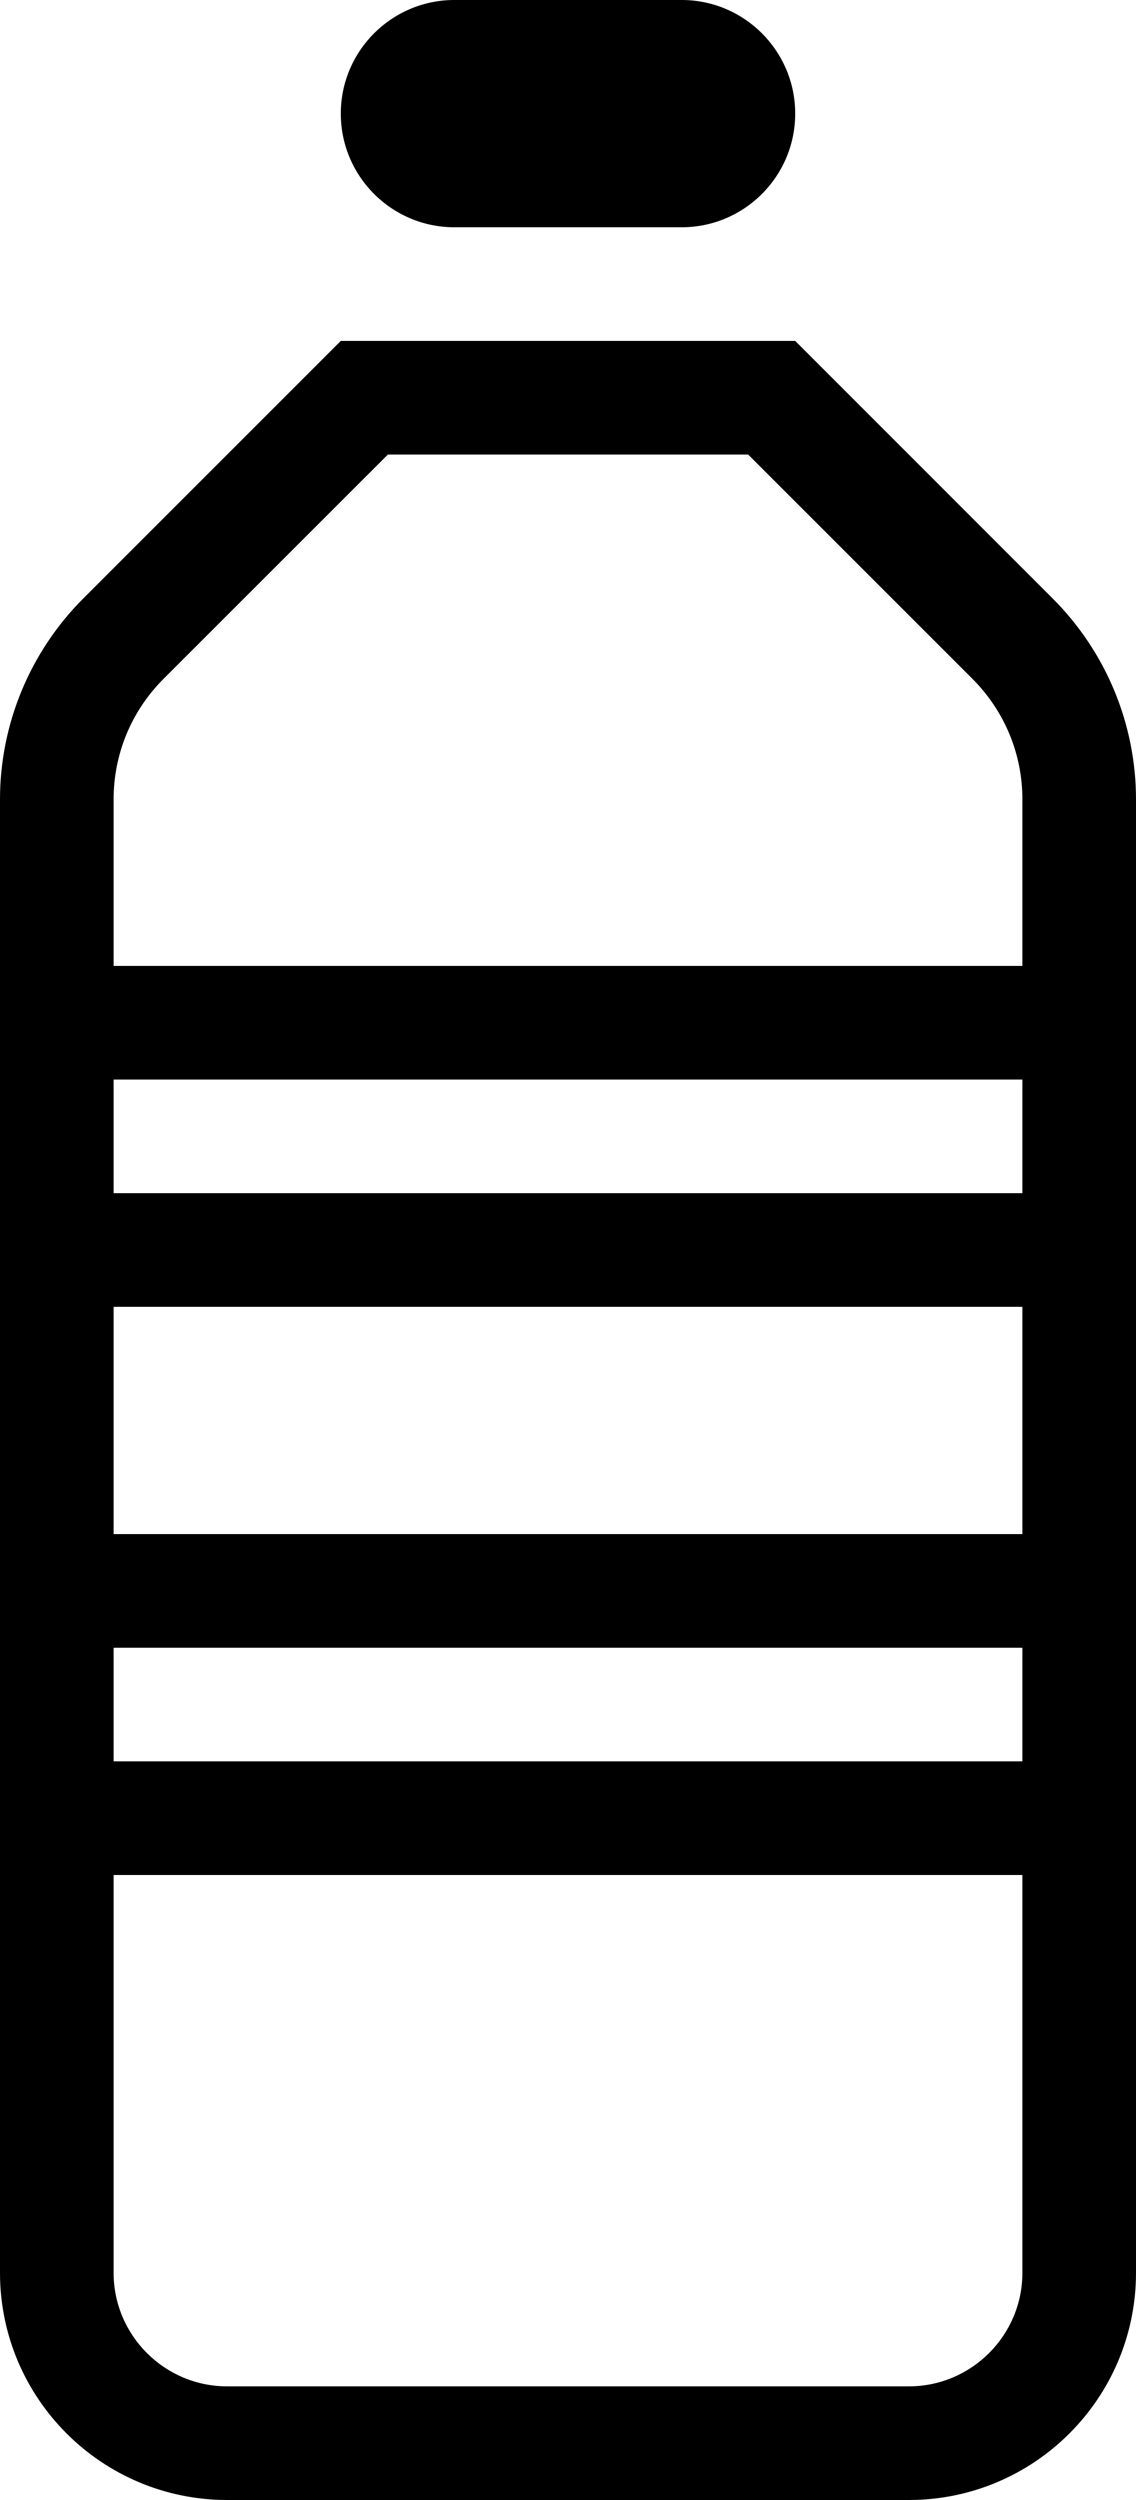 <?xml version="1.0" encoding="iso-8859-1"?>
<!-- Generator: Adobe Illustrator 16.0.4, SVG Export Plug-In . SVG Version: 6.00 Build 0)  -->
<!DOCTYPE svg PUBLIC "-//W3C//DTD SVG 1.1//EN" "http://www.w3.org/Graphics/SVG/1.1/DTD/svg11.dtd">
<svg version="1.1" id="Layer_1" xmlns="http://www.w3.org/2000/svg" xmlns:xlink="http://www.w3.org/1999/xlink" x="0px" y="0px"
	 width="20px" height="44px" viewBox="0 0 20 44" style="enable-background:new 0 0 20 44;" xml:space="preserve">
<g id="_x39_11-bottle-toolbar_x40_2x.png">
	<g>
		<path d="M8,4h4c1.104,0,2-0.896,2-2s-0.896-2-2-2H8C6.896,0,6,0.896,6,2S6.896,4,8,4z M18.535,10.535L14,6H6l-4.536,4.535
			C0.527,11.474,0,12.745,0,14.071V40c0,2.209,1.791,4,4,4h12c2.209,0,4-1.791,4-4V14.071C20,12.745,19.473,11.474,18.535,10.535z
			 M18,40c0,1.103-0.897,2-2,2H4c-1.103,0-2-0.897-2-2v-7h16V40z M18,31H2v-2h16V31z M18,27H2v-4h16V27z M18,21H2v-2h16V21z M18,17
			H2v-2.929c0-0.801,0.312-1.555,0.878-2.122L6.829,8h6.343l3.949,3.948C17.688,12.517,18,13.271,18,14.071V17z"/>
	</g>
</g>
<g>
</g>
<g>
</g>
<g>
</g>
<g>
</g>
<g>
</g>
<g>
</g>
<g>
</g>
<g>
</g>
<g>
</g>
<g>
</g>
<g>
</g>
<g>
</g>
<g>
</g>
<g>
</g>
<g>
</g>
</svg>
